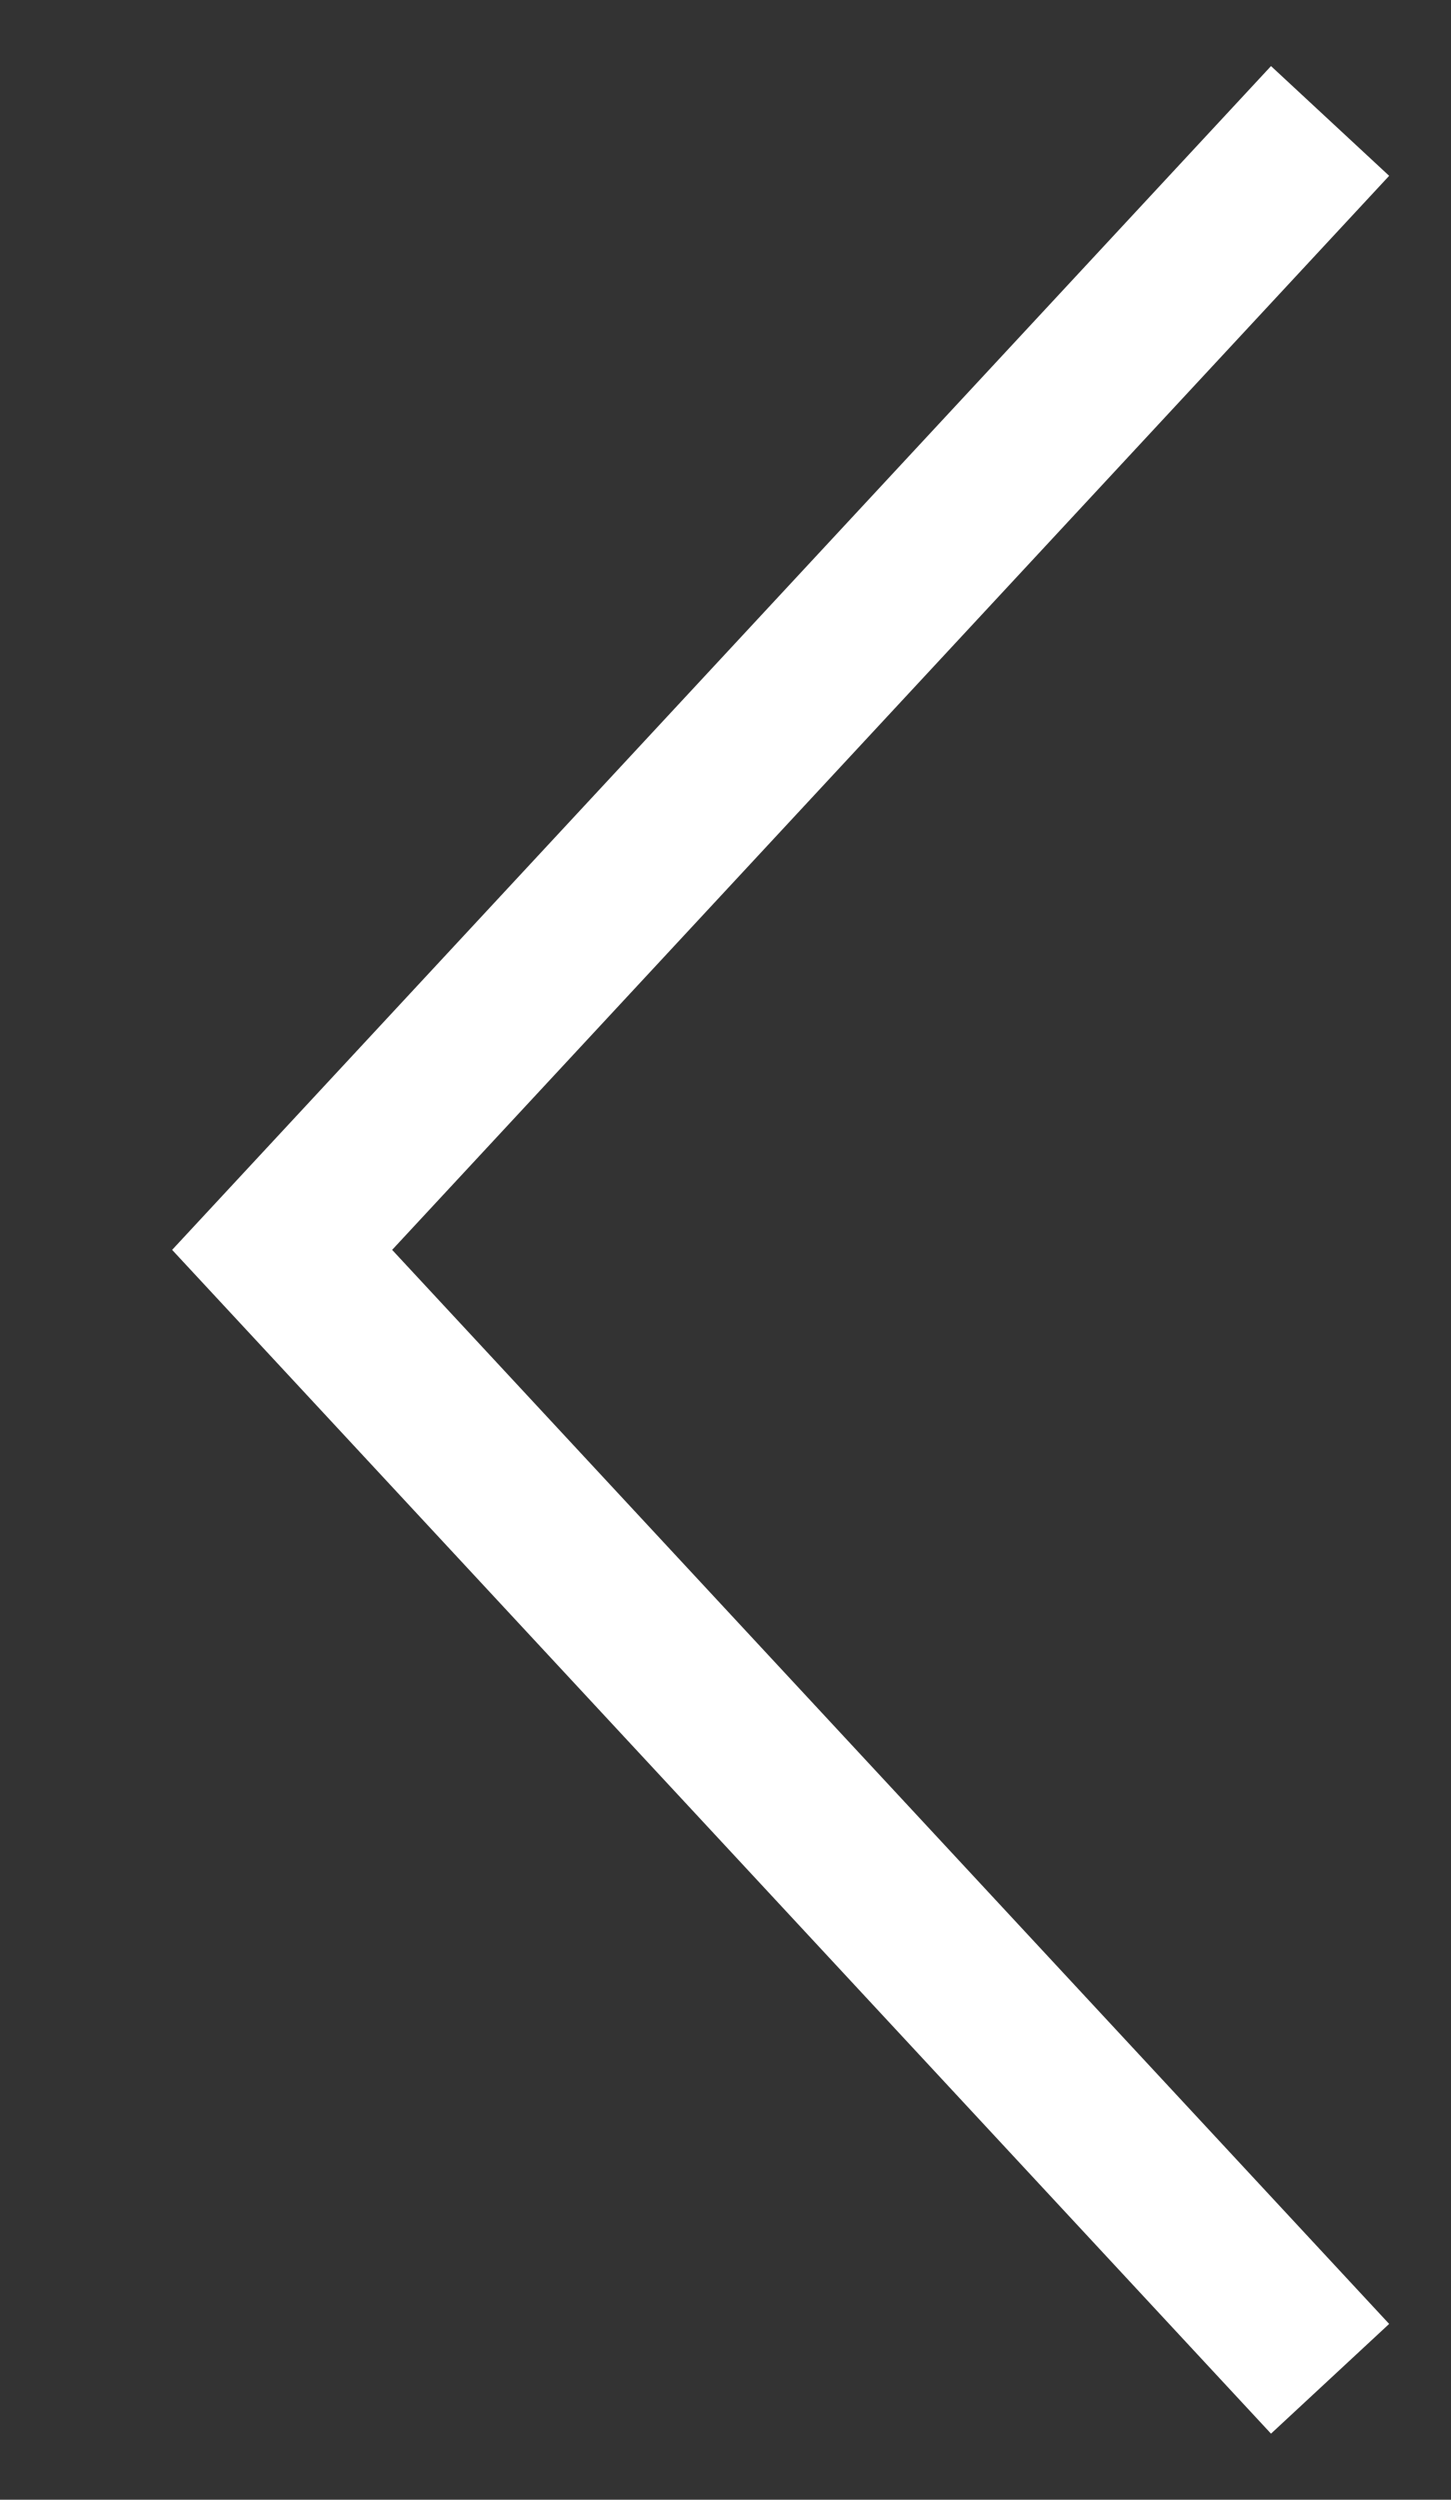 <svg width="18" height="31" viewBox="0 0 18 31" fill="none" xmlns="http://www.w3.org/2000/svg">
<rect x="0" y="0" width="18" height="31" fill="#333333" stroke="none"/>
<path d="M16.5 1.5L3.5 15.5L16.5 29.5" stroke="white" stroke-width="2"/>
</svg>
